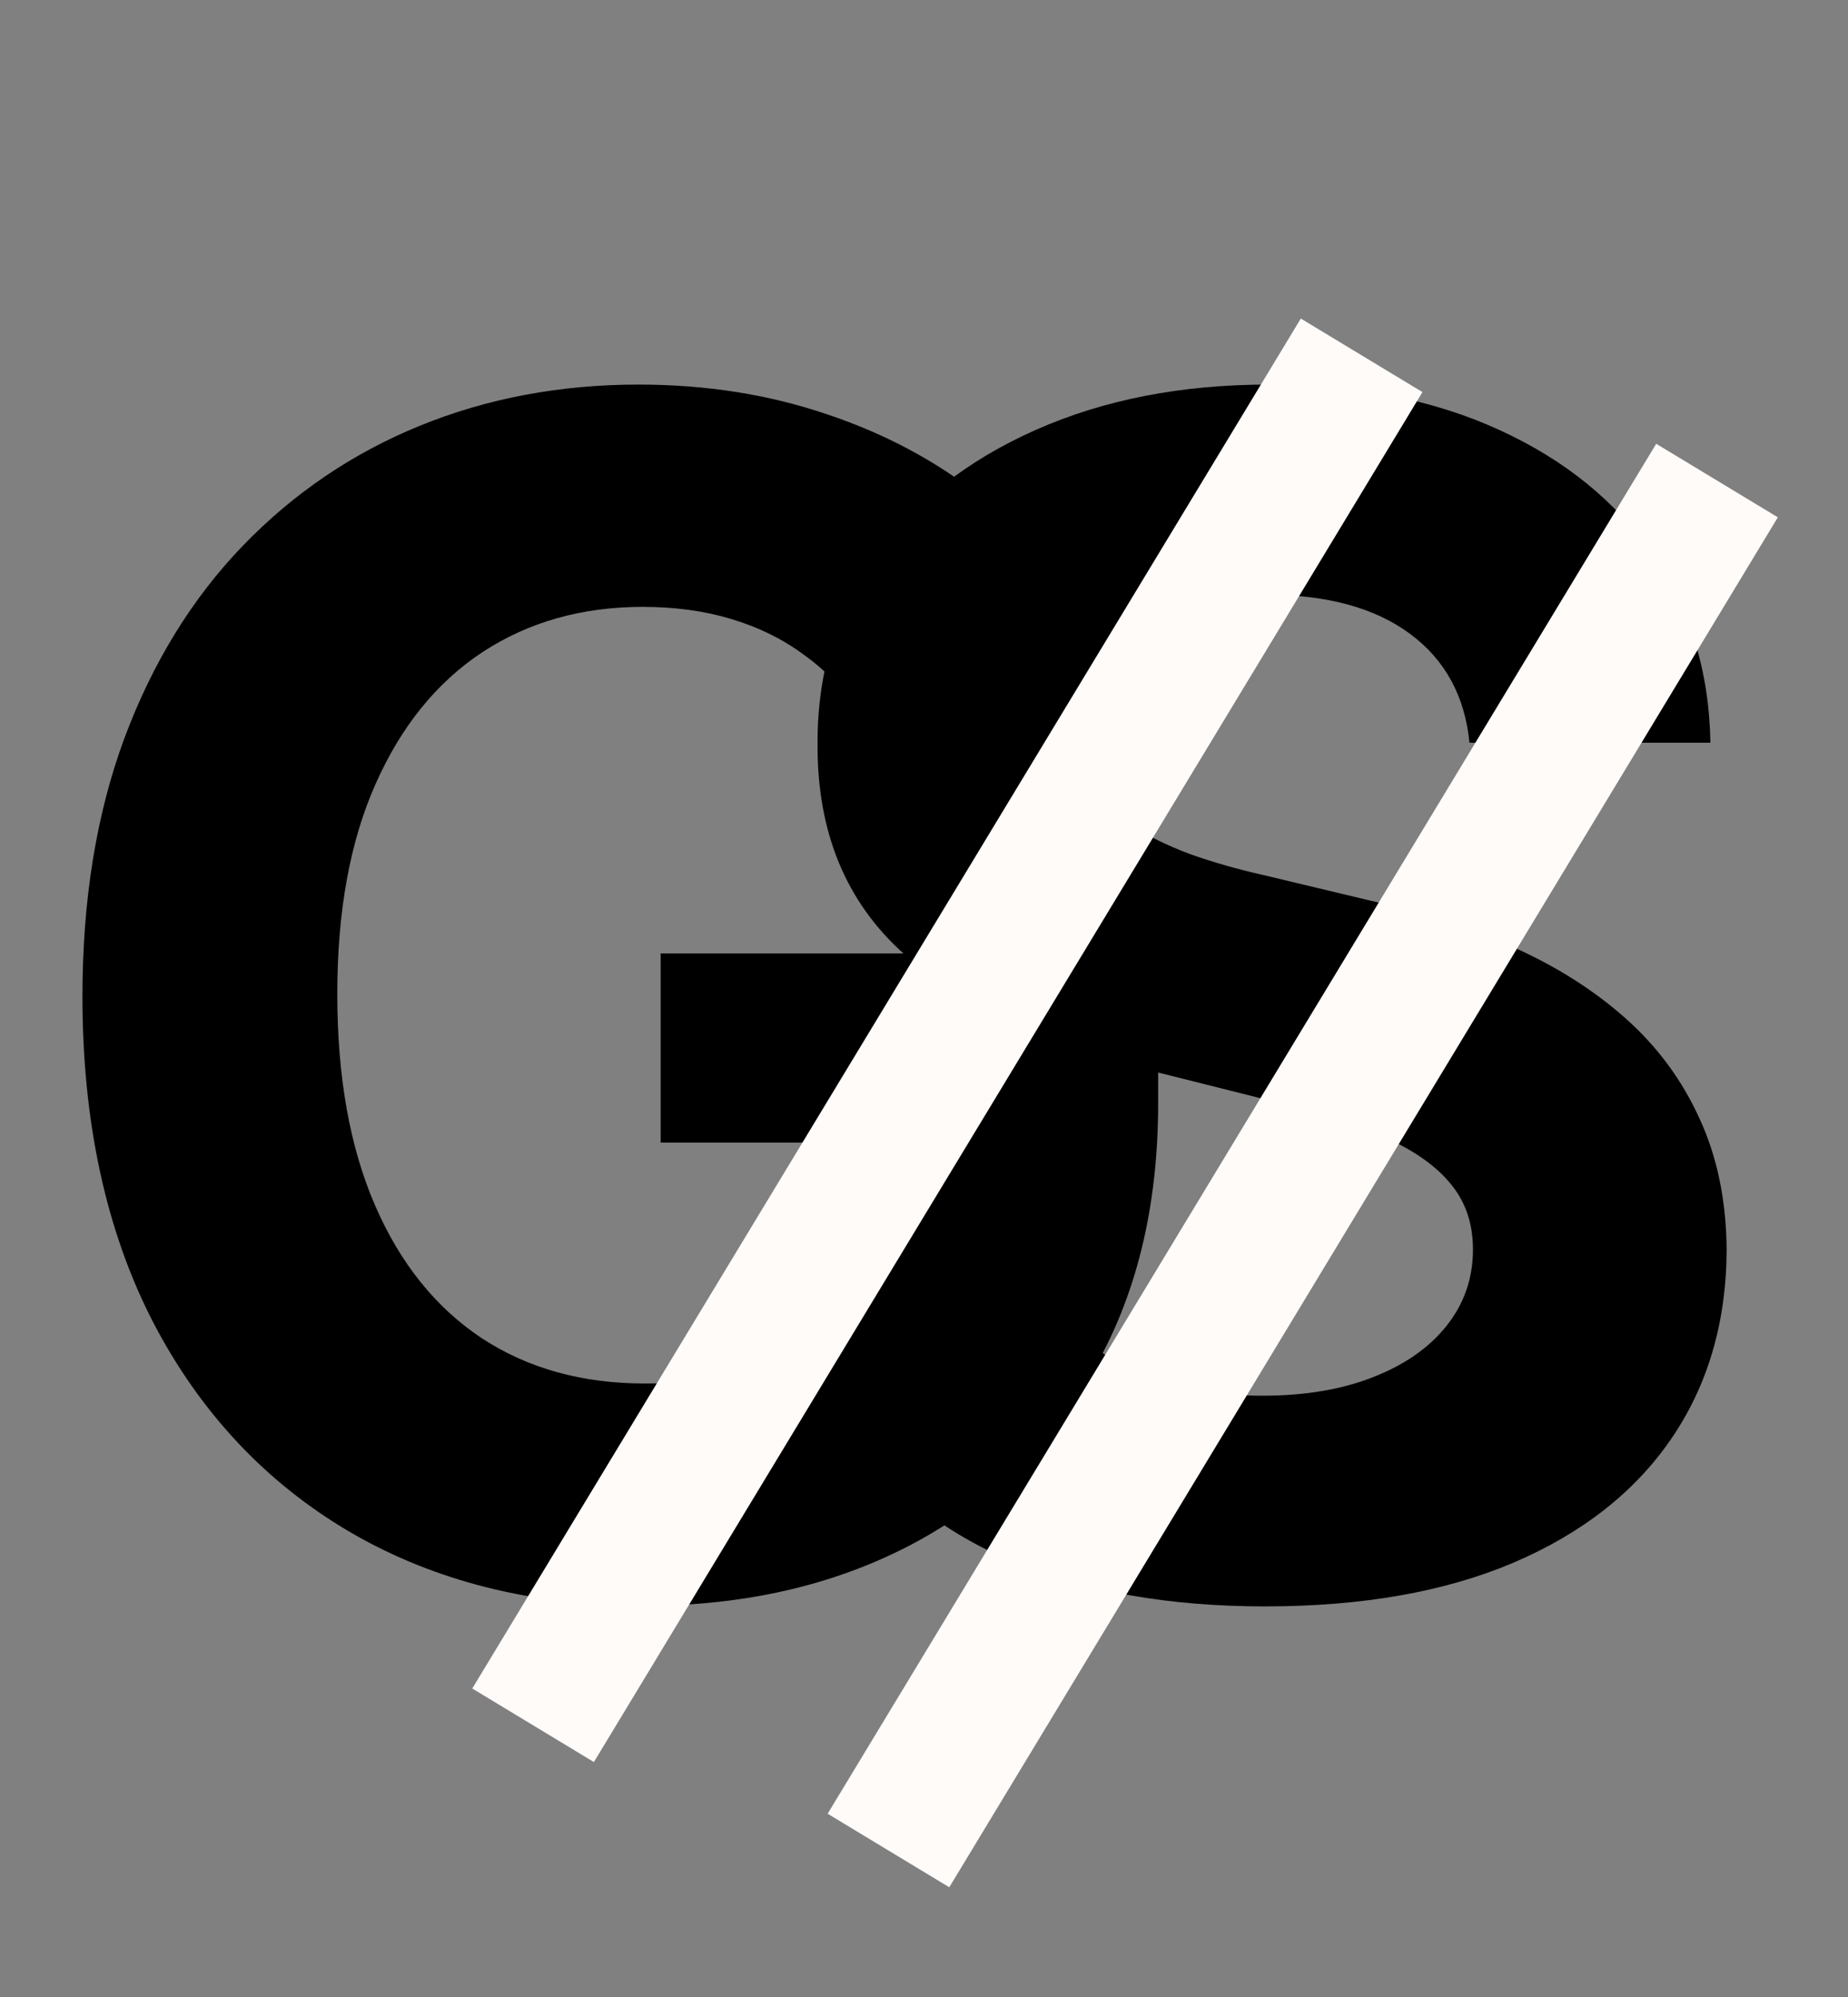 <svg width="136" height="147" viewBox="0 0 136 147" fill="none" xmlns="http://www.w3.org/2000/svg">
<rect x="0" y="0" width="136" height="147" fill="#808080" stroke="none"/>
<path d="M65.622 57.786C65.024 55.707 64.184 53.87 63.102 52.275C62.019 50.651 60.695 49.284 59.129 48.173C57.59 47.034 55.825 46.165 53.831 45.567C51.866 44.969 49.687 44.67 47.294 44.67C42.823 44.67 38.892 45.781 35.503 48.002C32.142 50.224 29.521 53.457 27.642 57.701C25.762 61.916 24.822 67.071 24.822 73.166C24.822 79.261 25.748 84.445 27.599 88.717C29.45 92.99 32.071 96.251 35.46 98.501C38.849 100.723 42.851 101.833 47.465 101.833C51.652 101.833 55.227 101.093 58.189 99.612C61.179 98.102 63.458 95.98 65.024 93.246C66.619 90.512 67.417 87.279 67.417 83.548L71.176 84.103H48.619V70.176H85.232V81.198C85.232 88.888 83.609 95.496 80.362 101.022C77.115 106.519 72.643 110.762 66.947 113.753C61.25 116.715 54.728 118.196 47.38 118.196C39.177 118.196 31.971 116.388 25.762 112.77C19.553 109.125 14.711 103.955 11.236 97.262C7.79 90.54 6.067 82.565 6.067 73.337C6.067 66.245 7.092 59.922 9.143 54.368C11.222 48.786 14.127 44.058 17.858 40.184C21.589 36.311 25.933 33.363 30.889 31.341C35.844 29.318 41.213 28.307 46.995 28.307C51.951 28.307 56.565 29.034 60.837 30.486C65.11 31.91 68.898 33.932 72.202 36.553C75.534 39.173 78.254 42.292 80.362 45.909C82.469 49.498 83.822 53.457 84.421 57.786H65.622Z" fill="black"/>
<path d="M108.144 54.667C107.802 51.221 106.335 48.544 103.743 46.635C101.151 44.727 97.634 43.773 93.191 43.773C90.172 43.773 87.623 44.2 85.543 45.055C83.464 45.881 81.869 47.034 80.758 48.515C79.676 49.996 79.135 51.677 79.135 53.556C79.078 55.123 79.406 56.49 80.118 57.658C80.858 58.826 81.869 59.837 83.151 60.691C84.433 61.517 85.914 62.243 87.594 62.87C89.275 63.468 91.069 63.981 92.977 64.408L100.838 66.288C104.655 67.142 108.158 68.282 111.348 69.706C114.538 71.13 117.301 72.882 119.636 74.961C121.972 77.04 123.78 79.489 125.062 82.309C126.372 85.129 127.042 88.361 127.07 92.007C127.042 97.362 125.674 102.004 122.969 105.935C120.291 109.837 116.418 112.87 111.348 115.035C106.307 117.171 100.226 118.239 93.105 118.239C86.042 118.239 79.89 117.157 74.649 114.992C69.437 112.827 65.364 109.623 62.43 105.379C59.525 101.107 58.001 95.824 57.859 89.529H75.76C75.959 92.463 76.799 94.912 78.281 96.877C79.79 98.814 81.798 100.281 84.304 101.278C86.839 102.246 89.702 102.731 92.892 102.731C96.025 102.731 98.745 102.275 101.052 101.363C103.387 100.452 105.196 99.184 106.478 97.561C107.759 95.938 108.4 94.072 108.4 91.964C108.4 89.999 107.816 88.347 106.648 87.008C105.509 85.67 103.829 84.531 101.607 83.591C99.414 82.651 96.722 81.796 93.533 81.027L84.005 78.635C76.629 76.841 70.804 74.035 66.532 70.218C62.259 66.402 60.138 61.261 60.166 54.795C60.138 49.498 61.547 44.87 64.395 40.91C67.272 36.952 71.217 33.861 76.23 31.64C81.243 29.418 86.939 28.307 93.319 28.307C99.813 28.307 105.481 29.418 110.323 31.64C115.193 33.861 118.981 36.952 121.687 40.91C124.393 44.87 125.788 49.455 125.874 54.667H108.144Z" fill="black"/>
<path d="M126.361 35.371L65.385 136.206" stroke="#FFFBF9" stroke-width="10.461"/>
<path d="M100.207 26.154L39.231 126.989" stroke="#FFFBF9" stroke-width="10.461"/>
</svg>

